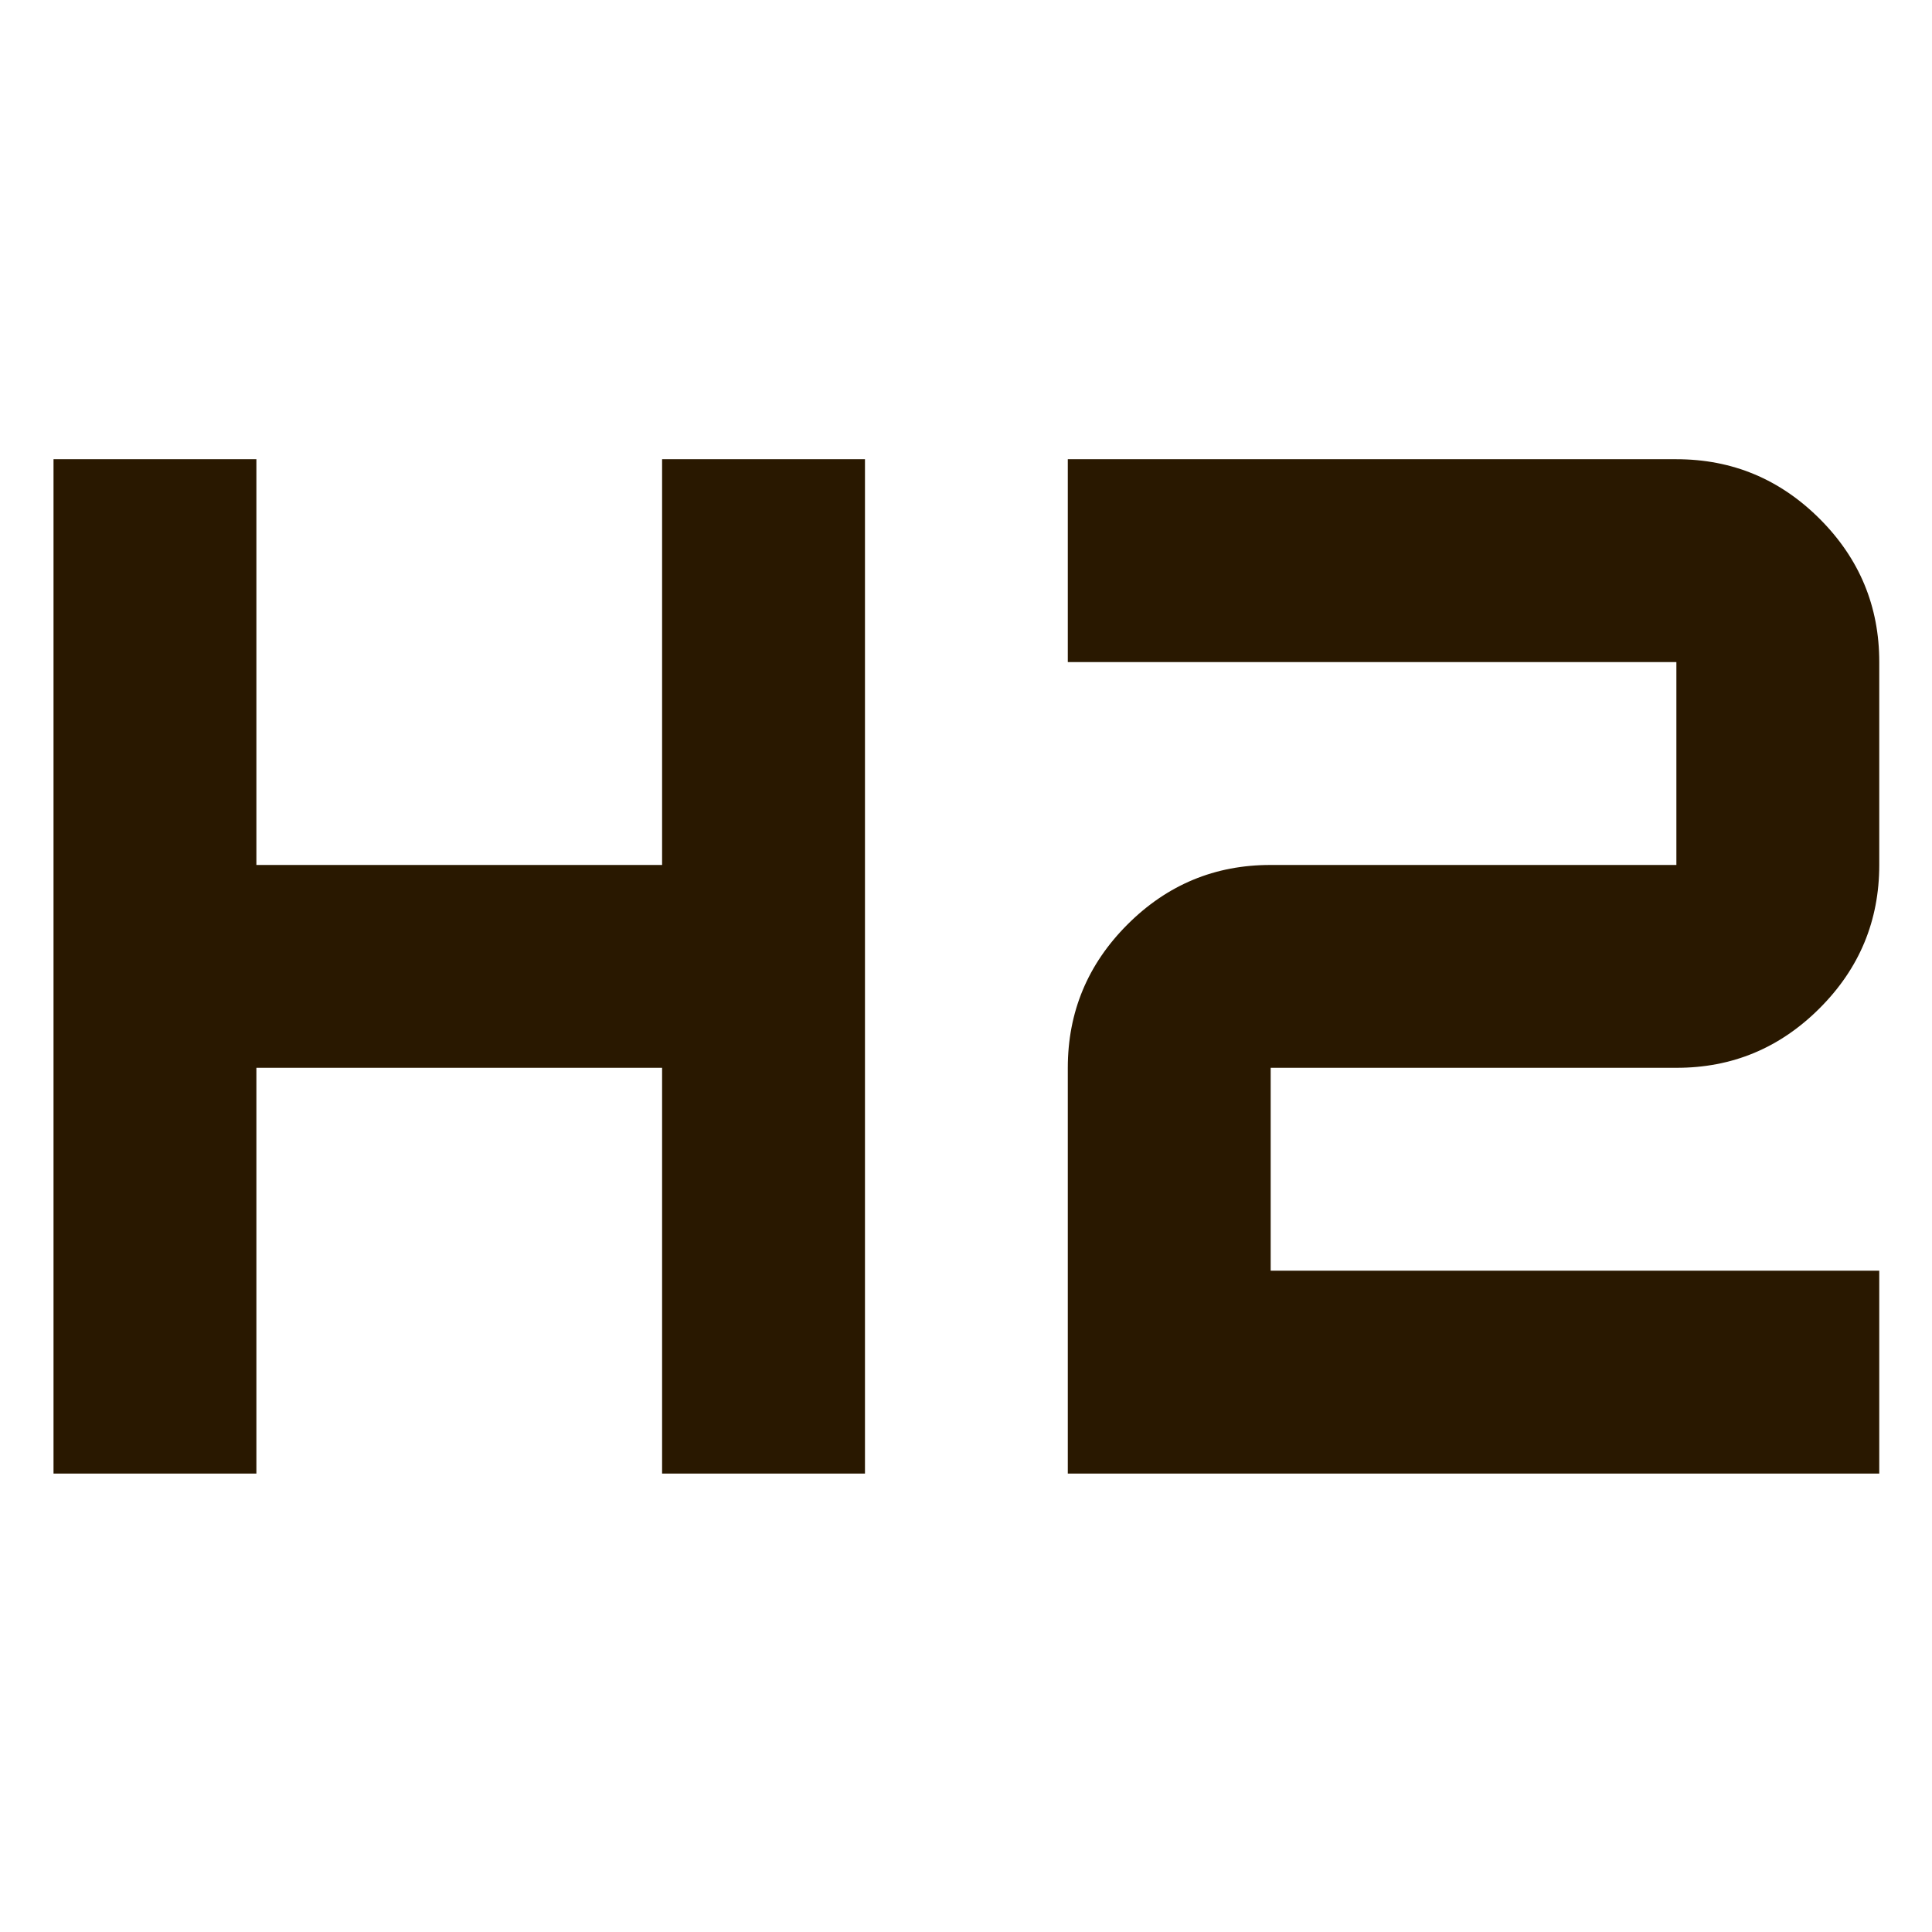 <?xml version="1.0" encoding="UTF-8" standalone="no"?>
<!DOCTYPE svg PUBLIC "-//W3C//DTD SVG 1.1//EN" "http://www.w3.org/Graphics/SVG/1.1/DTD/svg11.dtd">
<svg width="100%" height="100%" viewBox="0 0 50 50" version="1.1" xmlns="http://www.w3.org/2000/svg" xmlns:xlink="http://www.w3.org/1999/xlink" xml:space="preserve" xmlns:serif="http://www.serif.com/" style="fill-rule:evenodd;clip-rule:evenodd;stroke-linejoin:round;stroke-miterlimit:2;">
    <g transform="matrix(1.26,0,0,1.26,-6.49,-6.49)">
        <path d="M6.25,35.417L6.25,14.583L10.417,14.583L10.417,22.917L18.75,22.917L18.75,14.583L22.917,14.583L22.917,35.417L18.75,35.417L18.75,27.083L10.417,27.083L10.417,35.417L6.25,35.417ZM27.083,35.417L27.083,27.083C27.083,25.938 27.492,24.956 28.308,24.14C29.125,23.323 30.106,22.915 31.25,22.917L39.583,22.917L39.583,18.75L27.083,18.75L27.083,14.583L39.583,14.583C40.729,14.583 41.71,14.992 42.527,15.808C43.344,16.625 43.751,17.606 43.75,18.75L43.75,22.917C43.75,24.063 43.342,25.044 42.525,25.86C41.708,26.677 40.728,27.085 39.583,27.083L31.25,27.083L31.25,31.25L43.75,31.25L43.75,35.417L27.083,35.417Z" style="fill:rgb(41,24,0);fill-rule:nonzero;"/>
    </g>
</svg>
